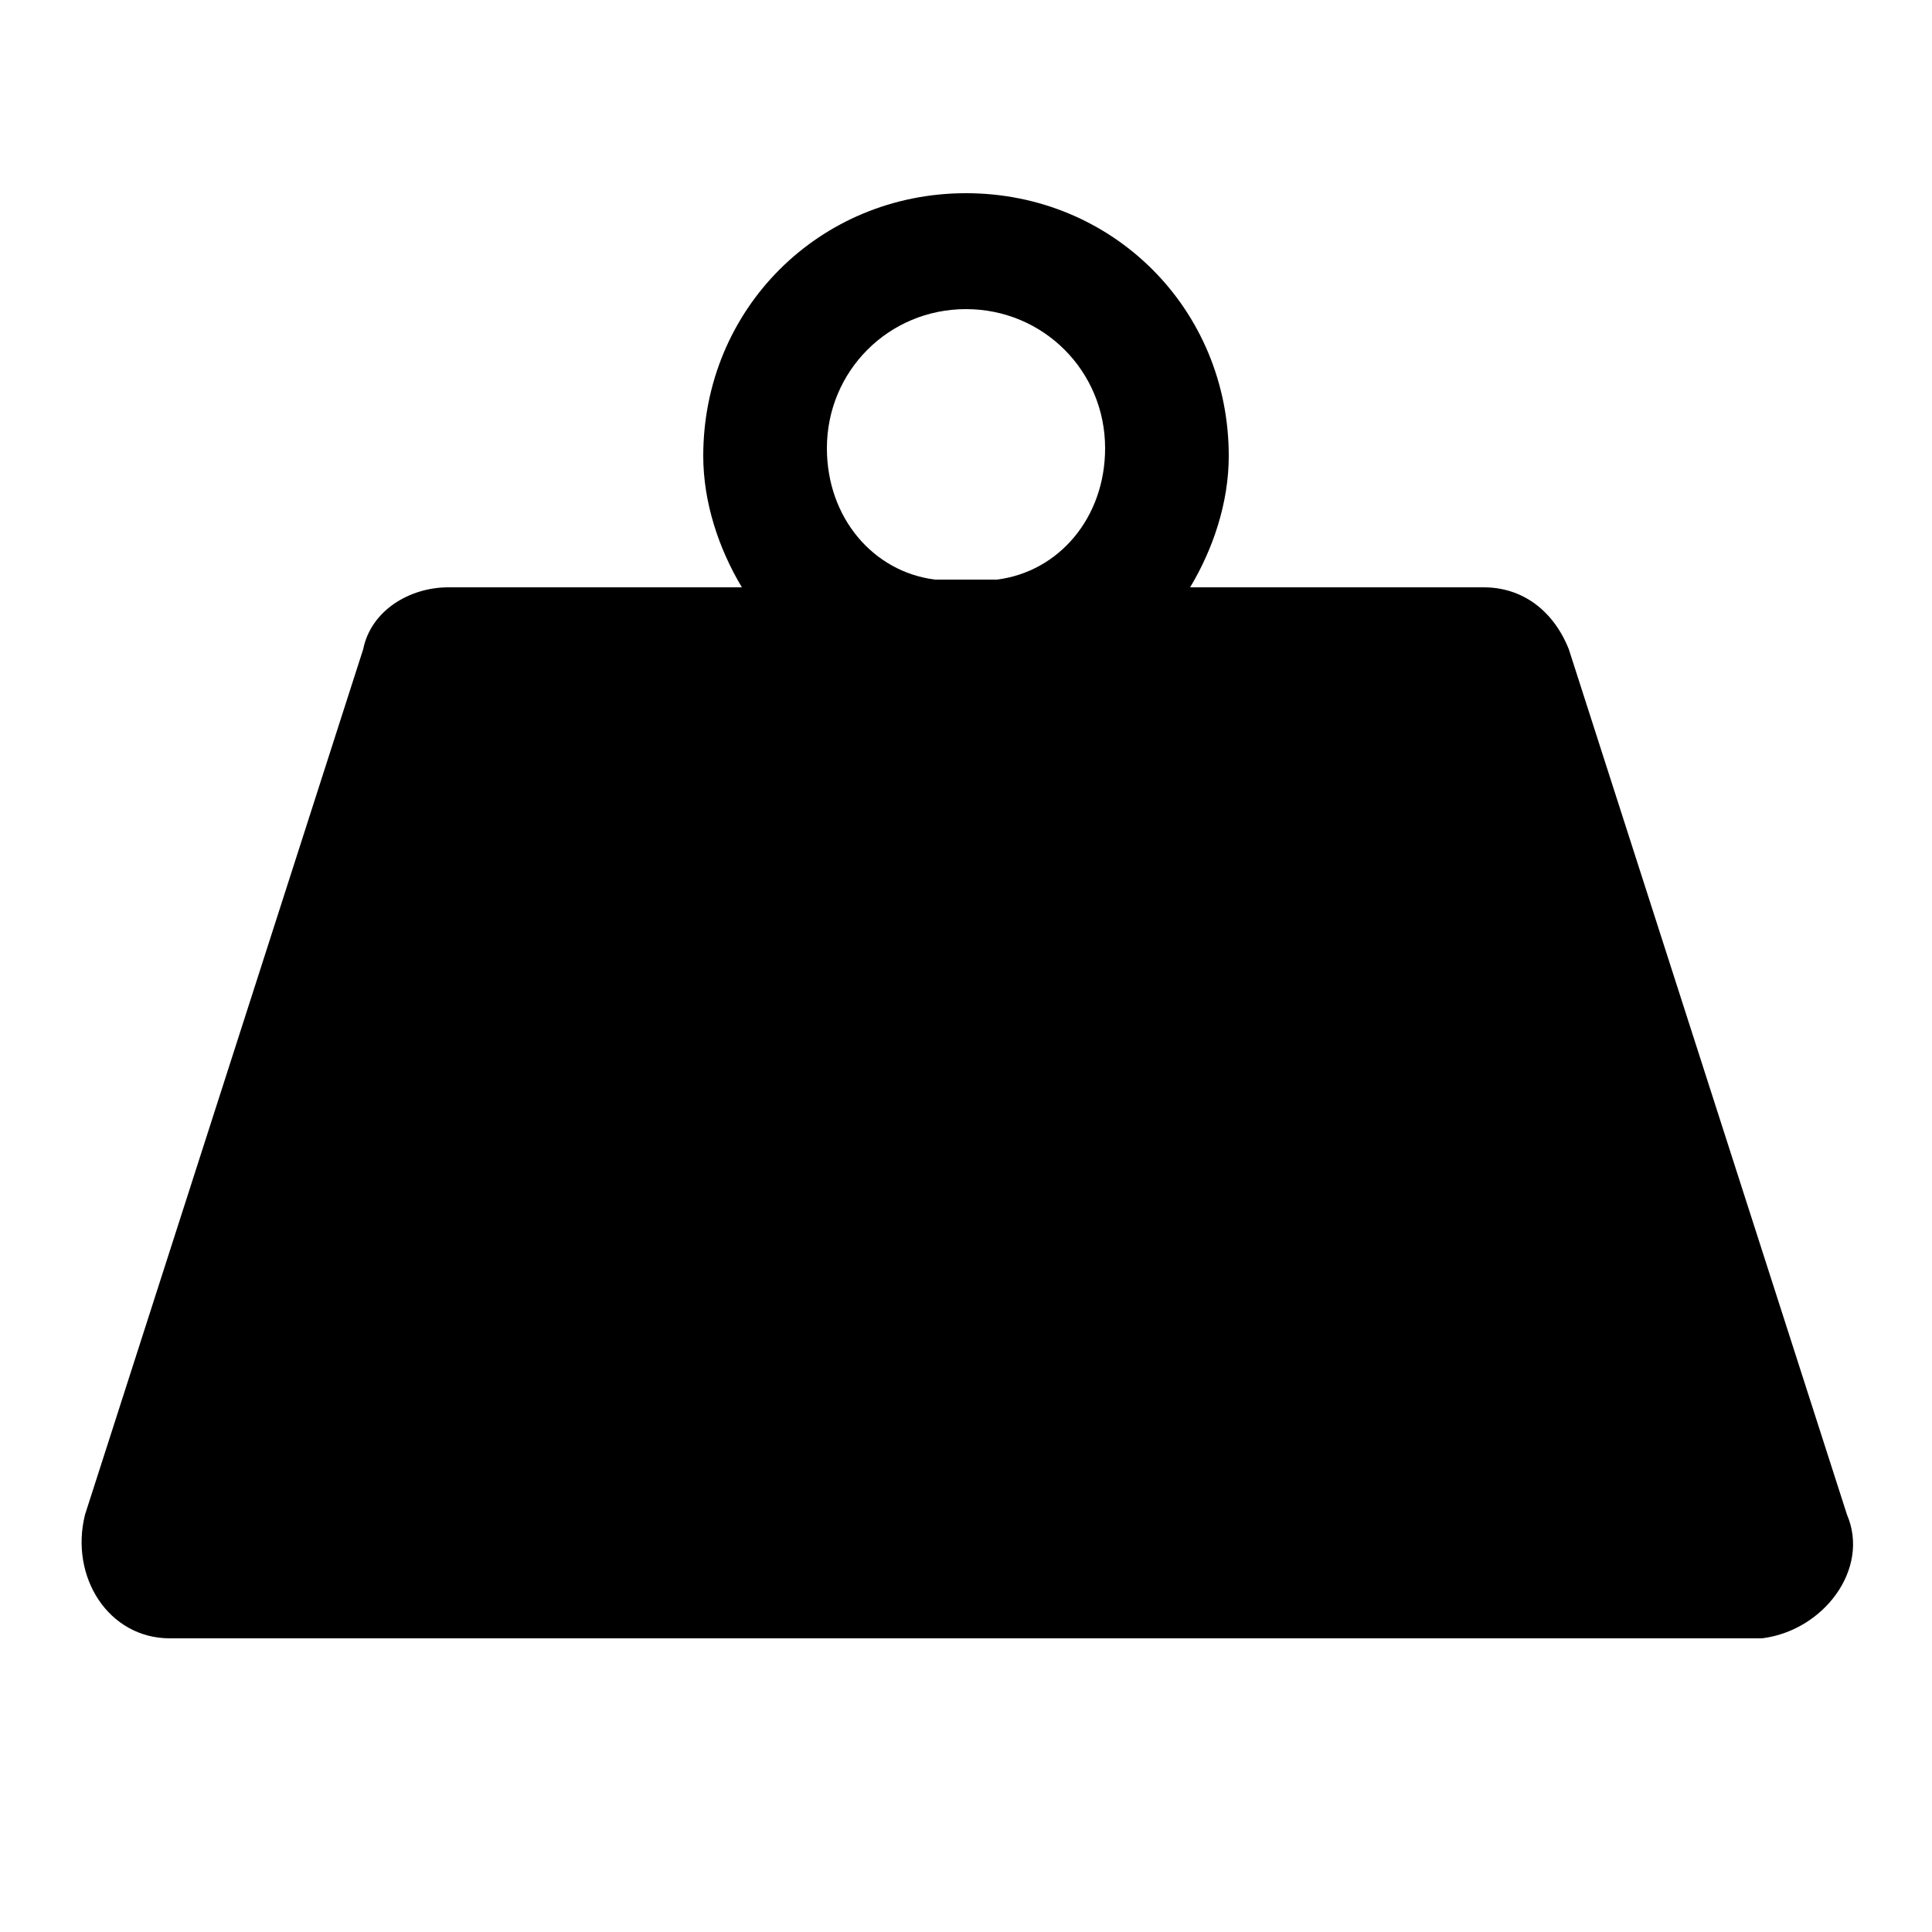 <?xml version="1.0" encoding="utf-8"?>
<!-- Generator: Adobe Illustrator 22.1.0, SVG Export Plug-In . SVG Version: 6.00 Build 0)  -->
<svg version="1.1" id="Layer_1" xmlns="http://www.w3.org/2000/svg" xmlns:xlink="http://www.w3.org/1999/xlink" x="0px" y="0px"
	 viewBox="0 0 25 25" style="enable-background:new 0 0 25 25;" xml:space="preserve">
<g>
	<path d="M23.9,19.6L20.3,8.4c-0.2-0.5-0.6-0.8-1.1-0.8h-3.8c0.3-0.5,0.5-1.1,0.5-1.7c0-1.9-1.5-3.4-3.4-3.4c-1.9,0-3.4,1.5-3.4,3.4
		c0,0.6,0.2,1.2,0.5,1.7H5.8c-0.5,0-1,0.3-1.1,0.8L1.1,19.6c-0.2,0.8,0.3,1.6,1.1,1.6h20.6C23.6,21.1,24.2,20.3,23.9,19.6z
		 M10.7,5.8c0-1,0.8-1.8,1.8-1.8s1.8,0.8,1.8,1.8c0,0.9-0.6,1.6-1.4,1.7h-0.8C11.3,7.4,10.7,6.7,10.7,5.8z"/>
</g>
</svg>
